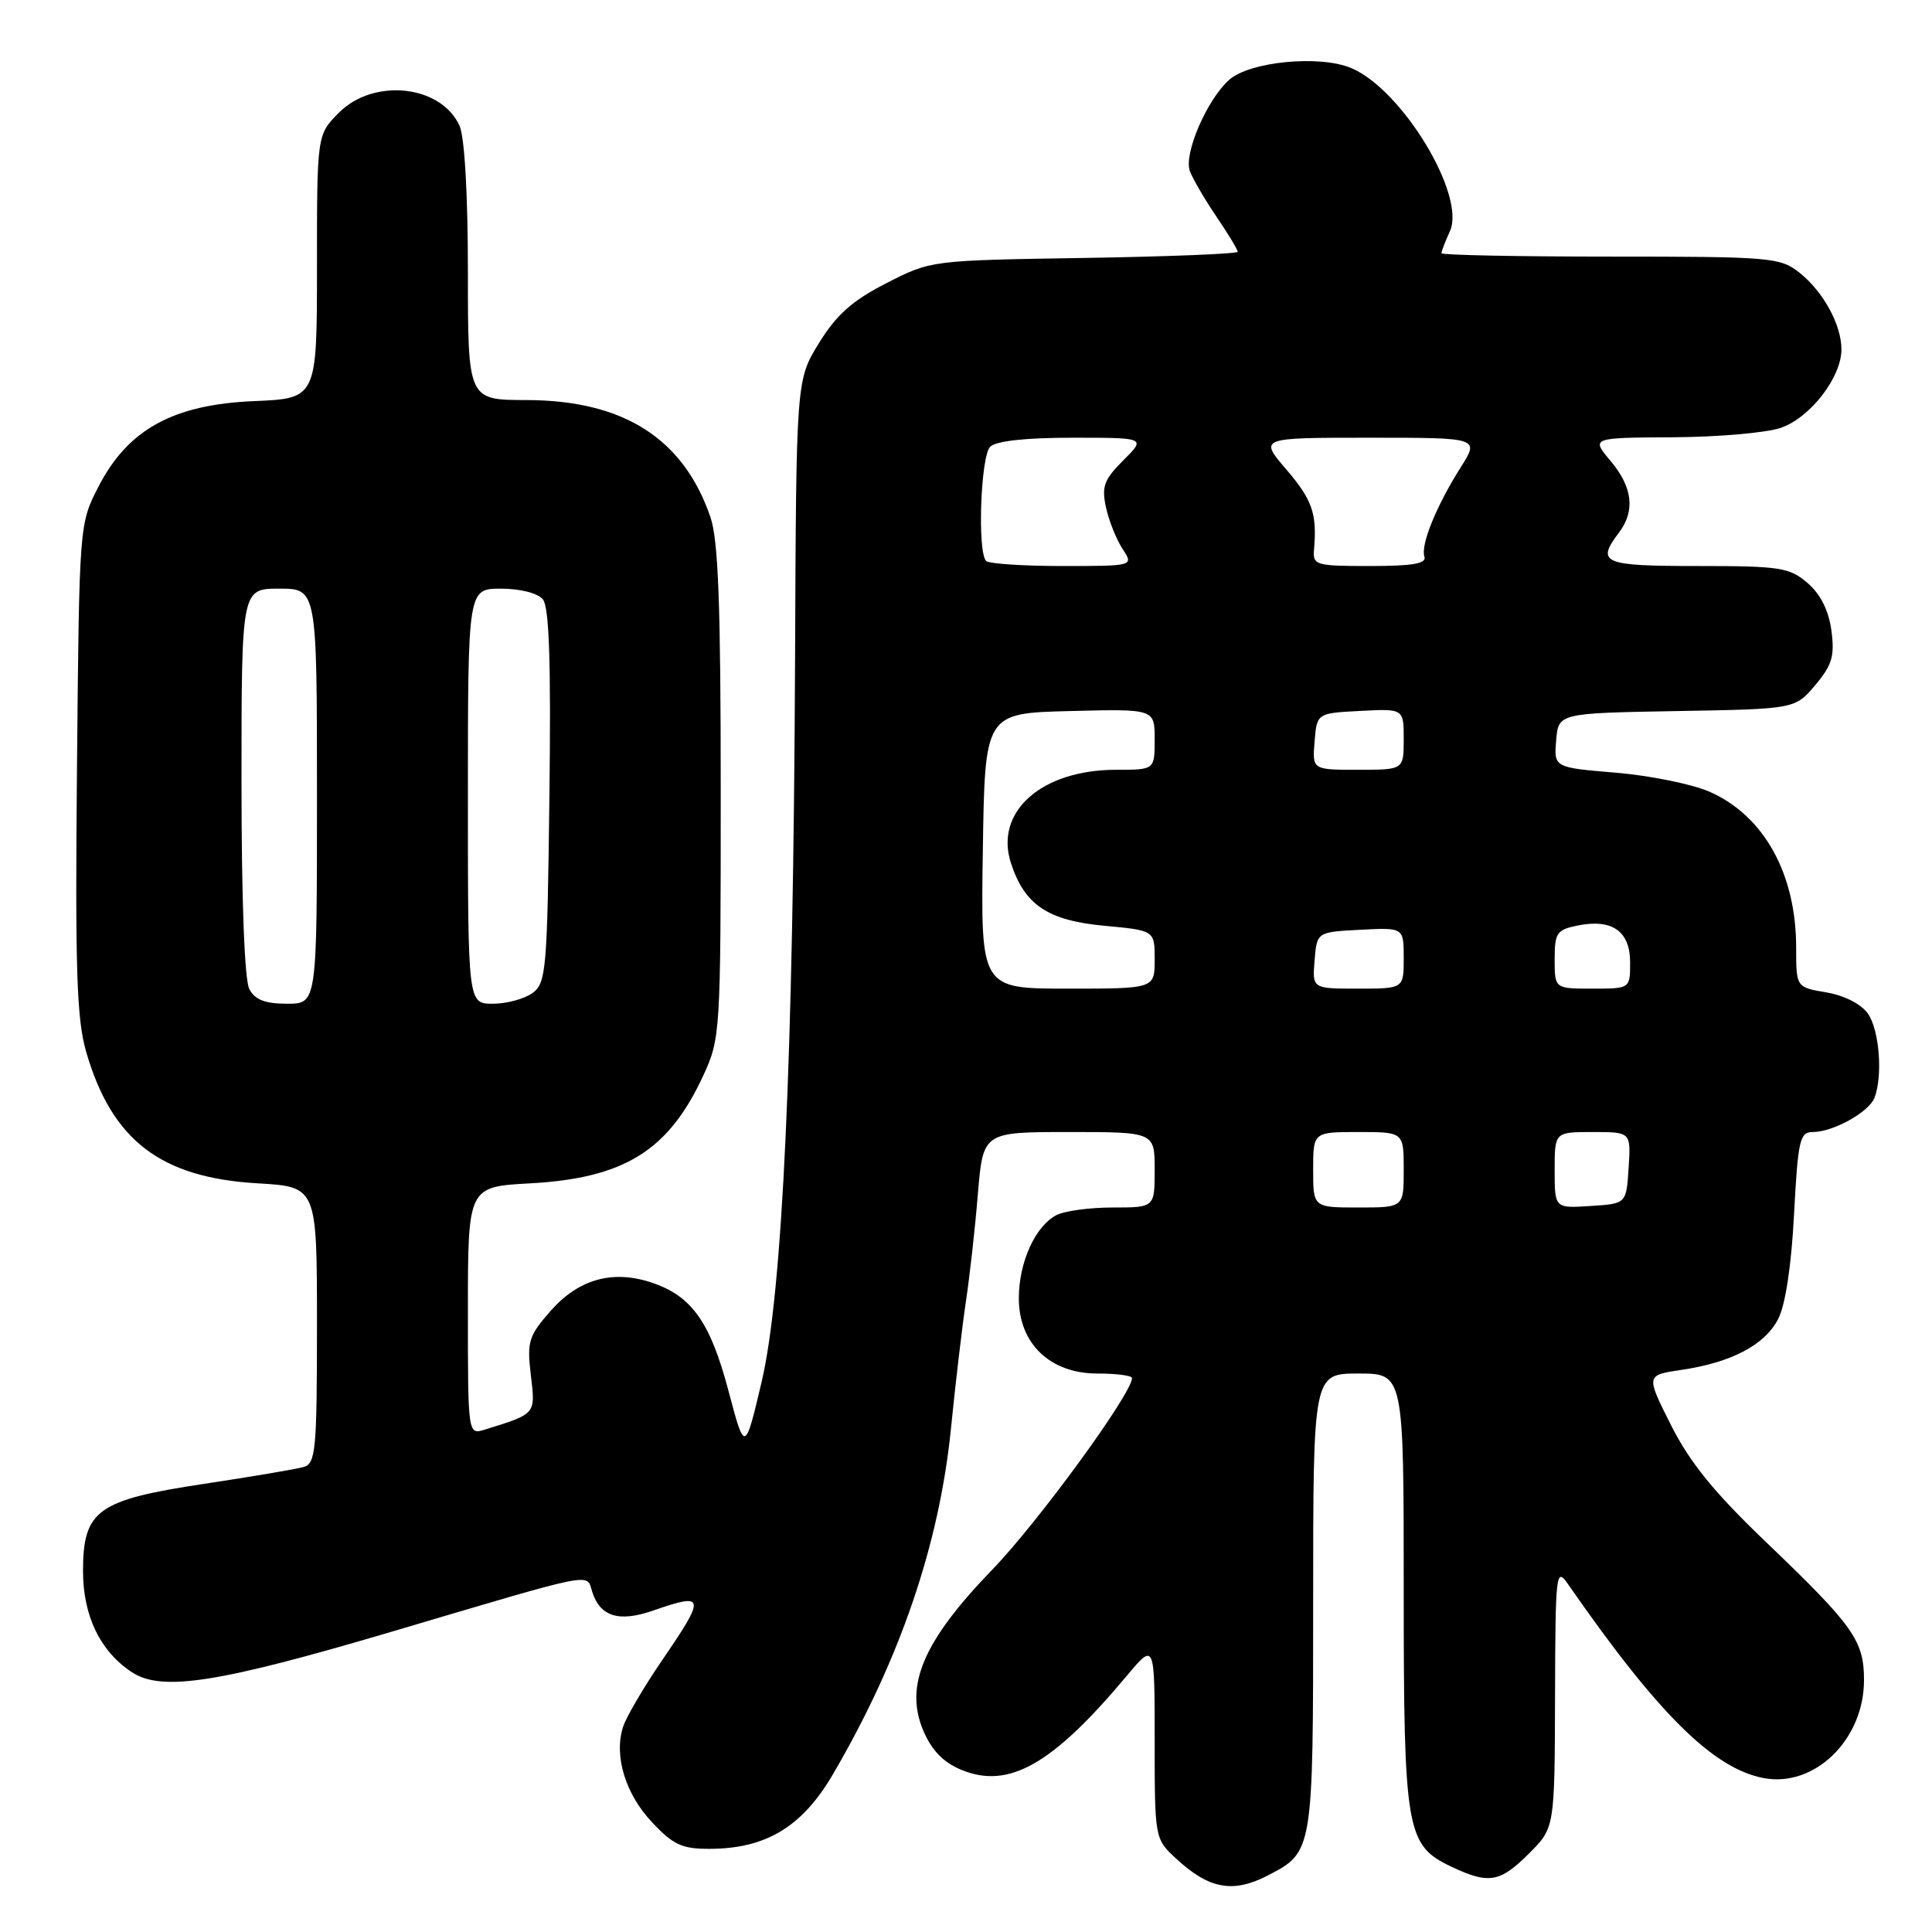 <?xml version="1.0" encoding="UTF-8" standalone="no"?>
<!DOCTYPE svg PUBLIC "-//W3C//DTD SVG 1.1//EN" "http://www.w3.org/Graphics/SVG/1.1/DTD/svg11.dtd" >
<svg xmlns="http://www.w3.org/2000/svg" xmlns:xlink="http://www.w3.org/1999/xlink" version="1.1" viewBox="0 0 256 256">
 <g >
 <path fill="currentColor"
d=" M 167.99 248.51 C 174.00 245.40 174.00 245.41 174.00 212.28 C 174.00 182.00 174.00 182.00 180.00 182.00 C 186.00 182.00 186.00 182.00 186.00 210.53 C 186.00 242.61 186.32 244.50 192.28 247.33 C 197.27 249.70 198.75 249.45 202.60 245.60 C 206.00 242.20 206.00 242.20 206.05 224.85 C 206.10 208.23 206.18 207.60 207.80 209.95 C 219.71 227.11 227.02 234.35 233.72 235.61 C 240.47 236.87 247.01 230.48 246.99 222.60 C 246.99 217.39 245.59 215.43 234.14 204.46 C 227.14 197.77 223.93 193.82 221.43 188.86 C 218.08 182.21 218.08 182.21 222.79 181.52 C 229.42 180.54 233.84 178.22 235.62 174.77 C 236.57 172.93 237.37 167.70 237.72 160.91 C 238.24 151.06 238.48 150.00 240.20 150.00 C 242.90 150.00 247.65 147.36 248.38 145.46 C 249.50 142.53 249.03 136.49 247.51 134.31 C 246.61 133.04 244.40 131.91 242.01 131.50 C 238.00 130.82 238.00 130.82 238.00 125.56 C 238.00 115.78 233.74 108.10 226.55 104.92 C 224.26 103.91 218.68 102.77 214.14 102.39 C 205.90 101.70 205.90 101.70 206.20 98.10 C 206.50 94.50 206.50 94.50 222.18 94.22 C 237.86 93.95 237.86 93.95 240.54 90.77 C 242.77 88.12 243.12 86.93 242.67 83.55 C 242.31 80.88 241.23 78.74 239.51 77.25 C 237.11 75.19 235.89 75.00 224.94 75.00 C 212.35 75.00 211.46 74.62 214.53 70.56 C 216.70 67.69 216.33 64.54 213.41 61.08 C 210.82 58.00 210.82 58.00 221.66 57.94 C 227.62 57.91 234.06 57.35 235.97 56.69 C 239.86 55.35 244.00 50.00 244.00 46.30 C 244.00 43.01 241.57 38.60 238.39 36.09 C 235.87 34.11 234.53 34.00 213.37 34.00 C 201.06 34.00 191.00 33.80 191.00 33.55 C 191.00 33.30 191.50 31.99 192.12 30.64 C 194.29 25.88 185.75 11.79 179.00 9.00 C 174.80 7.26 165.59 8.16 162.87 10.58 C 159.93 13.19 156.83 20.38 157.66 22.66 C 158.03 23.67 159.61 26.38 161.17 28.68 C 162.73 30.98 164.00 33.08 164.00 33.36 C 164.00 33.63 154.85 34.00 143.67 34.18 C 123.35 34.50 123.35 34.50 117.46 37.52 C 112.95 39.82 110.85 41.68 108.53 45.44 C 105.50 50.35 105.50 50.35 105.35 87.42 C 105.12 140.47 103.70 171.29 100.92 183.10 C 98.70 192.50 98.70 192.50 96.51 184.23 C 94.10 175.14 91.63 171.69 86.29 169.93 C 81.15 168.23 76.64 169.51 72.96 173.70 C 70.04 177.03 69.81 177.76 70.34 182.21 C 70.96 187.44 71.06 187.31 64.25 189.43 C 62.00 190.13 62.00 190.13 62.00 173.69 C 62.00 157.25 62.00 157.25 70.25 156.80 C 82.75 156.11 88.60 152.46 93.20 142.49 C 95.45 137.61 95.50 136.80 95.50 105.00 C 95.50 80.05 95.18 71.57 94.13 68.50 C 90.55 58.08 82.60 53.03 69.75 53.01 C 62.00 53.00 62.00 53.00 62.00 36.05 C 62.00 25.75 61.56 18.14 60.89 16.66 C 58.43 11.26 49.55 10.30 44.92 14.92 C 42.00 17.85 42.00 17.85 42.00 35.32 C 42.00 52.79 42.00 52.79 33.67 53.15 C 22.95 53.60 16.96 56.89 13.05 64.48 C 10.50 69.44 10.50 69.44 10.20 101.79 C 9.95 128.48 10.16 135.05 11.42 139.38 C 14.83 151.12 21.29 156.06 34.18 156.80 C 42.00 157.26 42.00 157.26 42.00 175.56 C 42.00 192.13 41.83 193.91 40.25 194.38 C 39.29 194.66 33.34 195.67 27.03 196.62 C 12.89 198.75 11.00 200.11 11.00 208.20 C 11.01 214.13 13.29 218.83 17.48 221.58 C 21.45 224.18 28.92 223.01 52.03 216.17 C 79.32 208.09 77.68 208.41 78.47 210.92 C 79.52 214.21 82.01 214.98 86.51 213.42 C 93.50 210.99 93.58 211.46 87.64 220.13 C 85.25 223.64 82.96 227.55 82.55 228.84 C 81.33 232.68 82.87 237.72 86.41 241.47 C 89.24 244.48 90.38 245.00 94.12 244.98 C 101.52 244.94 106.29 242.05 110.34 235.15 C 119.24 219.95 124.47 204.64 126.01 189.26 C 126.60 183.34 127.49 175.80 127.98 172.50 C 128.48 169.20 129.20 162.79 129.57 158.25 C 130.26 150.00 130.26 150.00 141.63 150.00 C 153.00 150.00 153.00 150.00 153.00 155.00 C 153.00 160.00 153.00 160.00 147.43 160.00 C 144.37 160.00 141.00 160.46 139.94 161.03 C 137.14 162.53 135.00 167.30 135.00 172.03 C 135.00 178.04 139.14 182.00 145.42 182.00 C 147.94 182.00 150.00 182.27 150.00 182.60 C 150.00 184.64 137.54 201.73 131.47 208.00 C 122.36 217.42 119.82 223.33 122.33 229.29 C 123.44 231.91 124.98 233.51 127.33 234.49 C 133.64 237.13 139.43 233.85 149.29 222.07 C 153.00 217.64 153.00 217.64 153.00 230.63 C 153.00 243.52 153.02 243.65 155.75 246.19 C 160.17 250.31 163.34 250.91 167.99 248.51 Z  M 174.00 155.00 C 174.00 150.00 174.00 150.00 180.00 150.00 C 186.00 150.00 186.00 150.00 186.00 155.00 C 186.00 160.00 186.00 160.00 180.00 160.00 C 174.00 160.00 174.00 160.00 174.00 155.00 Z  M 206.00 155.05 C 206.00 150.00 206.00 150.00 211.05 150.00 C 216.11 150.00 216.11 150.00 215.80 154.75 C 215.50 159.50 215.50 159.50 210.75 159.80 C 206.00 160.11 206.00 160.11 206.00 155.05 Z  M 33.04 131.07 C 32.40 129.88 32.00 119.28 32.00 103.57 C 32.00 78.00 32.00 78.00 37.00 78.00 C 42.00 78.00 42.00 78.00 42.00 105.50 C 42.00 133.00 42.00 133.00 38.04 133.00 C 35.14 133.00 33.79 132.48 33.04 131.07 Z  M 62.00 105.50 C 62.00 78.00 62.00 78.00 66.38 78.00 C 68.93 78.00 71.24 78.59 71.93 79.41 C 72.77 80.43 73.02 87.71 72.80 105.50 C 72.52 128.57 72.37 130.26 70.56 131.58 C 69.49 132.36 67.13 133.00 65.31 133.00 C 62.00 133.00 62.00 133.00 62.00 105.50 Z  M 130.23 112.75 C 130.50 94.50 130.50 94.50 141.75 94.22 C 153.00 93.93 153.00 93.93 153.00 97.97 C 153.00 102.00 153.00 102.00 147.90 102.00 C 137.98 102.00 131.72 107.58 133.97 114.41 C 135.79 119.93 138.84 121.97 146.34 122.67 C 153.00 123.29 153.00 123.29 153.00 127.14 C 153.00 131.00 153.00 131.00 141.48 131.00 C 129.95 131.00 129.95 131.00 130.23 112.75 Z  M 174.19 127.25 C 174.50 123.50 174.50 123.50 180.25 123.20 C 186.00 122.90 186.00 122.90 186.00 126.95 C 186.00 131.00 186.00 131.00 179.94 131.00 C 173.88 131.00 173.88 131.00 174.19 127.25 Z  M 206.00 127.12 C 206.00 123.60 206.28 123.19 209.08 122.63 C 213.64 121.72 216.00 123.40 216.00 127.54 C 216.00 131.00 216.00 131.00 211.00 131.00 C 206.00 131.00 206.00 131.00 206.00 127.12 Z  M 174.19 98.25 C 174.50 94.50 174.50 94.50 180.25 94.20 C 186.00 93.90 186.00 93.90 186.00 97.95 C 186.00 102.00 186.00 102.00 179.94 102.00 C 173.88 102.00 173.88 102.00 174.19 98.25 Z  M 130.67 74.33 C 129.49 73.16 129.94 60.46 131.20 59.20 C 131.97 58.43 135.89 58.00 142.12 58.00 C 151.85 58.00 151.85 58.00 148.84 61.00 C 146.28 63.56 145.95 64.48 146.55 67.24 C 146.94 69.02 147.93 71.49 148.75 72.74 C 150.23 75.00 150.23 75.00 140.78 75.00 C 135.59 75.00 131.03 74.70 130.67 74.33 Z  M 174.12 72.75 C 174.52 68.04 173.89 66.23 170.42 62.18 C 166.84 58.00 166.84 58.00 181.43 58.00 C 196.03 58.00 196.03 58.00 193.58 61.88 C 190.33 67.01 188.22 72.20 188.74 73.75 C 189.06 74.68 187.20 75.00 181.55 75.00 C 174.25 75.00 173.93 74.90 174.12 72.75 Z "/>
</g>
</svg>